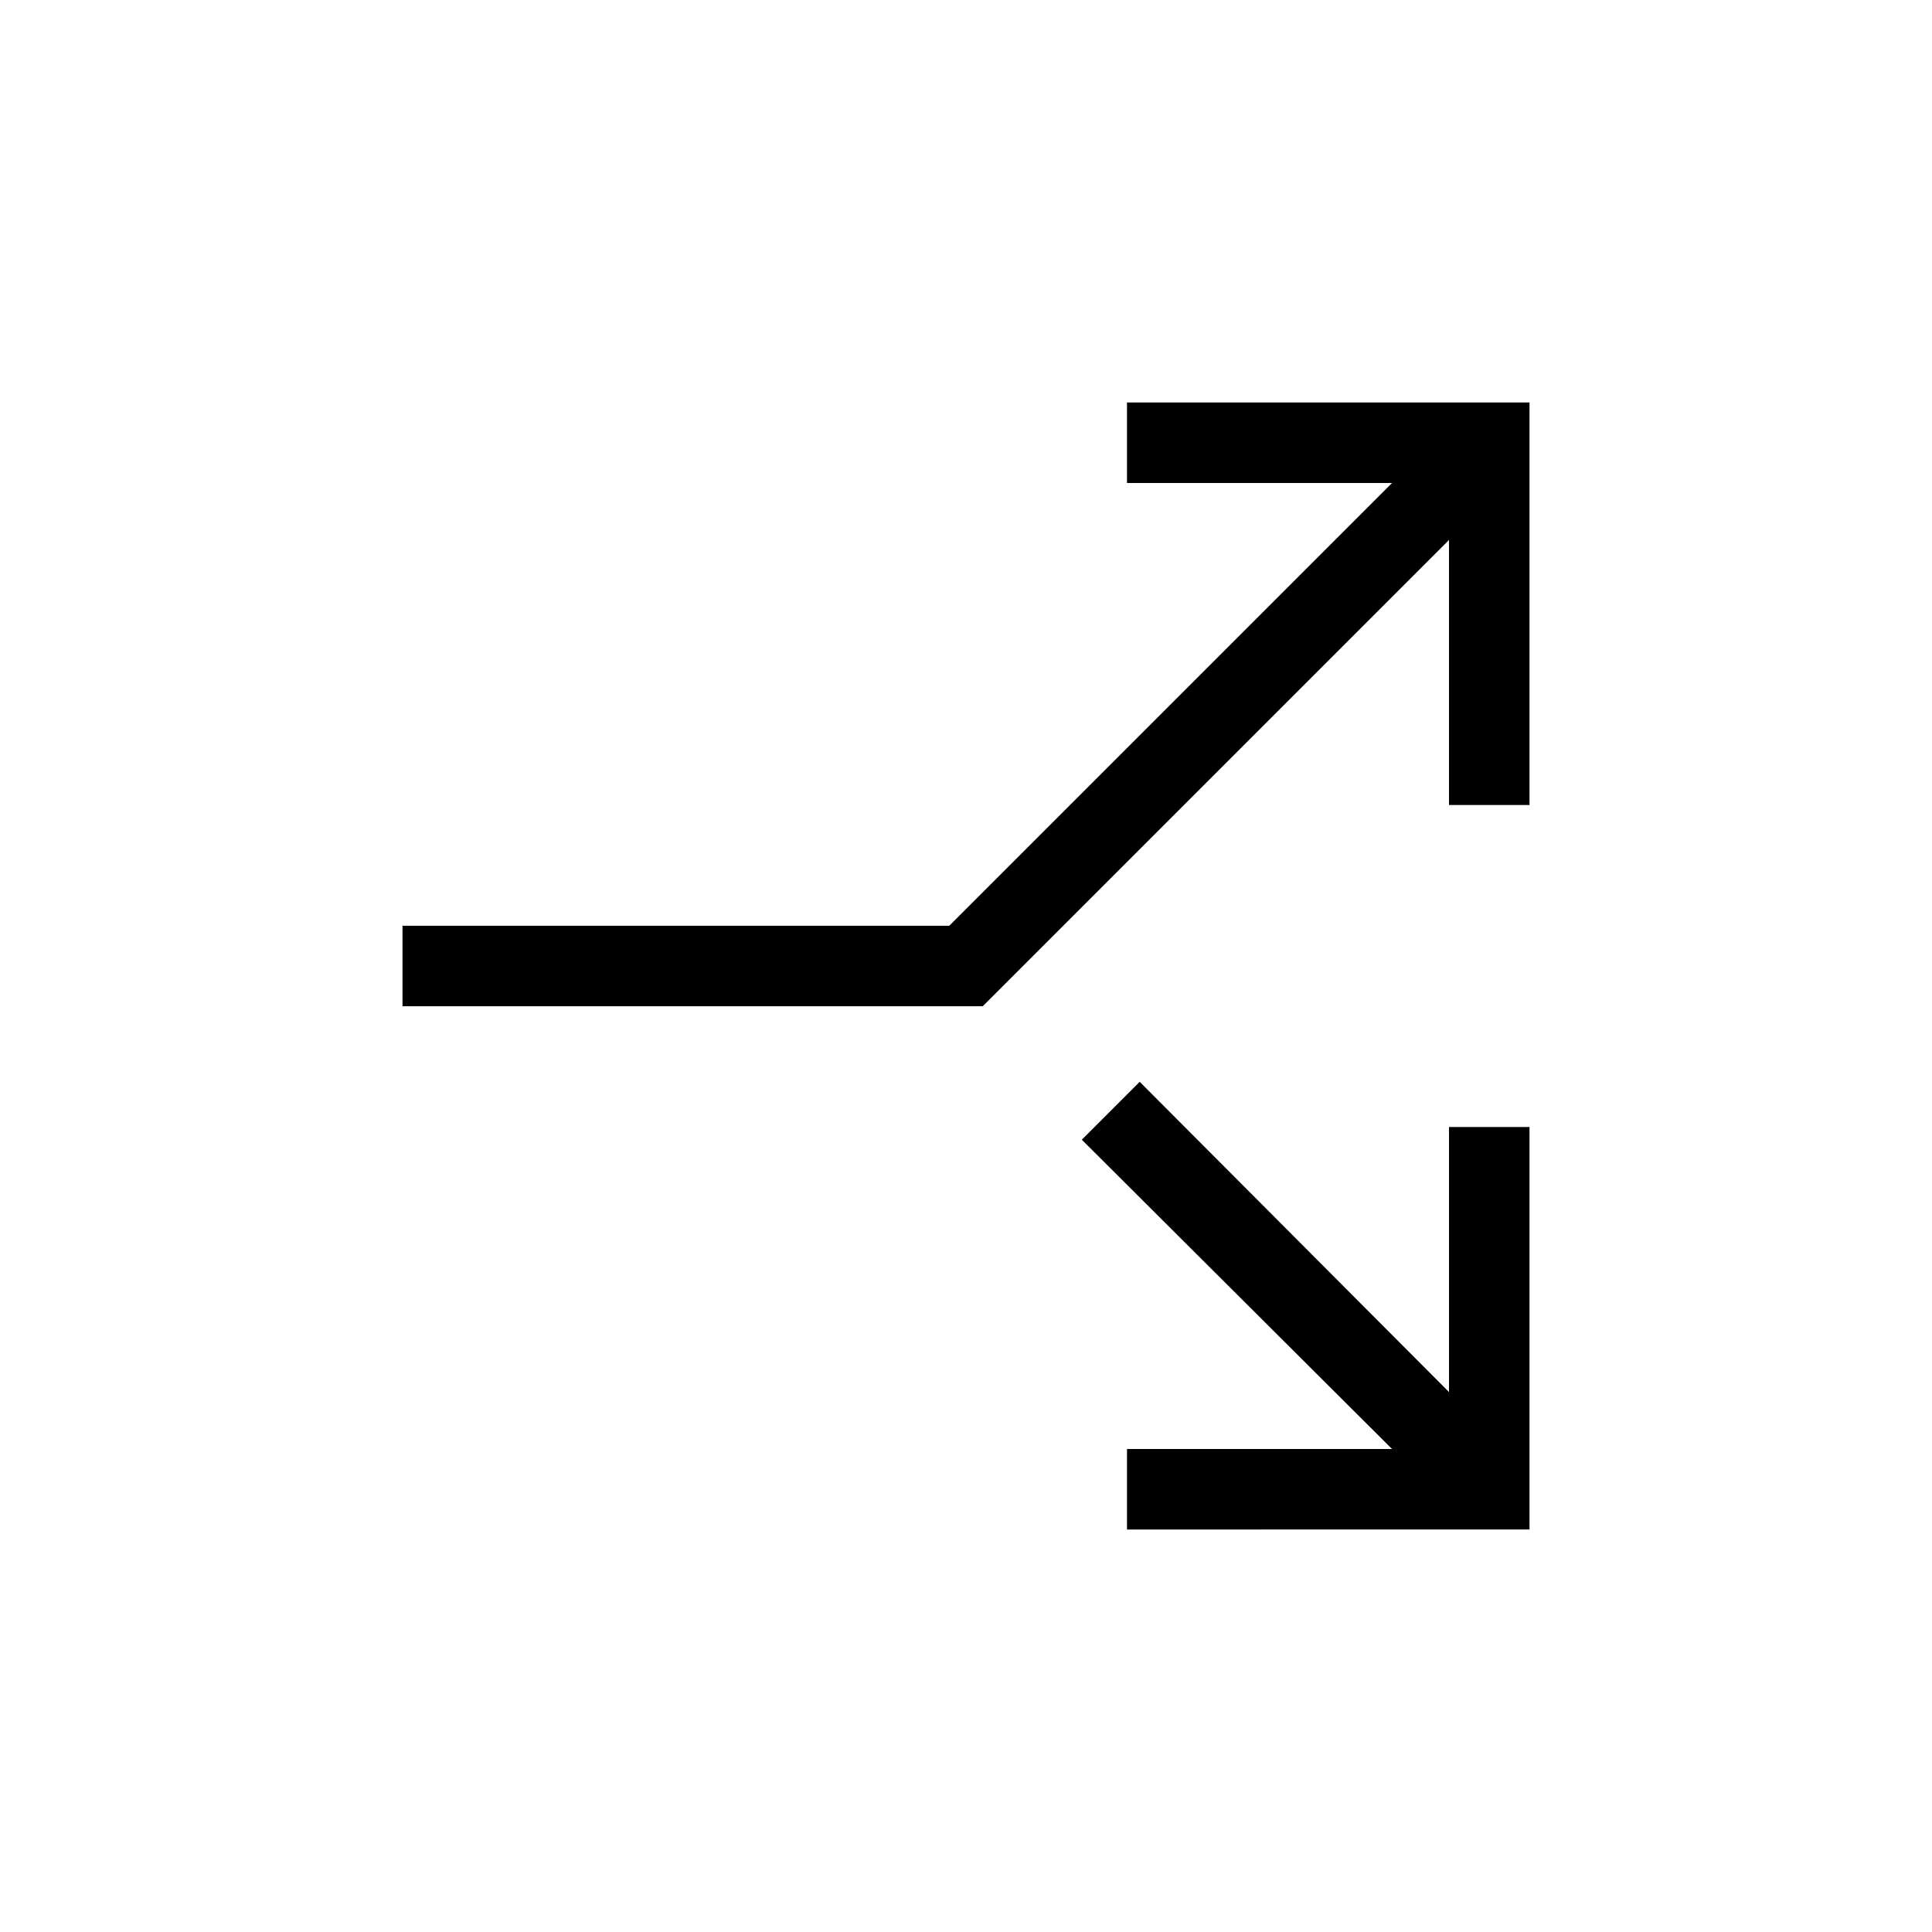 <svg xmlns="http://www.w3.org/2000/svg" height="24" viewBox="0 -960 960 960" width="24"><path d="M200-460v-40h271.69l220-220H560v-40h200v200h-40v-131.69L488.31-460H200Zm360 260v-40h131.69L537.54-393.69l28.77-28.77L720-268.31V-400h40v200H560Z"/></svg>